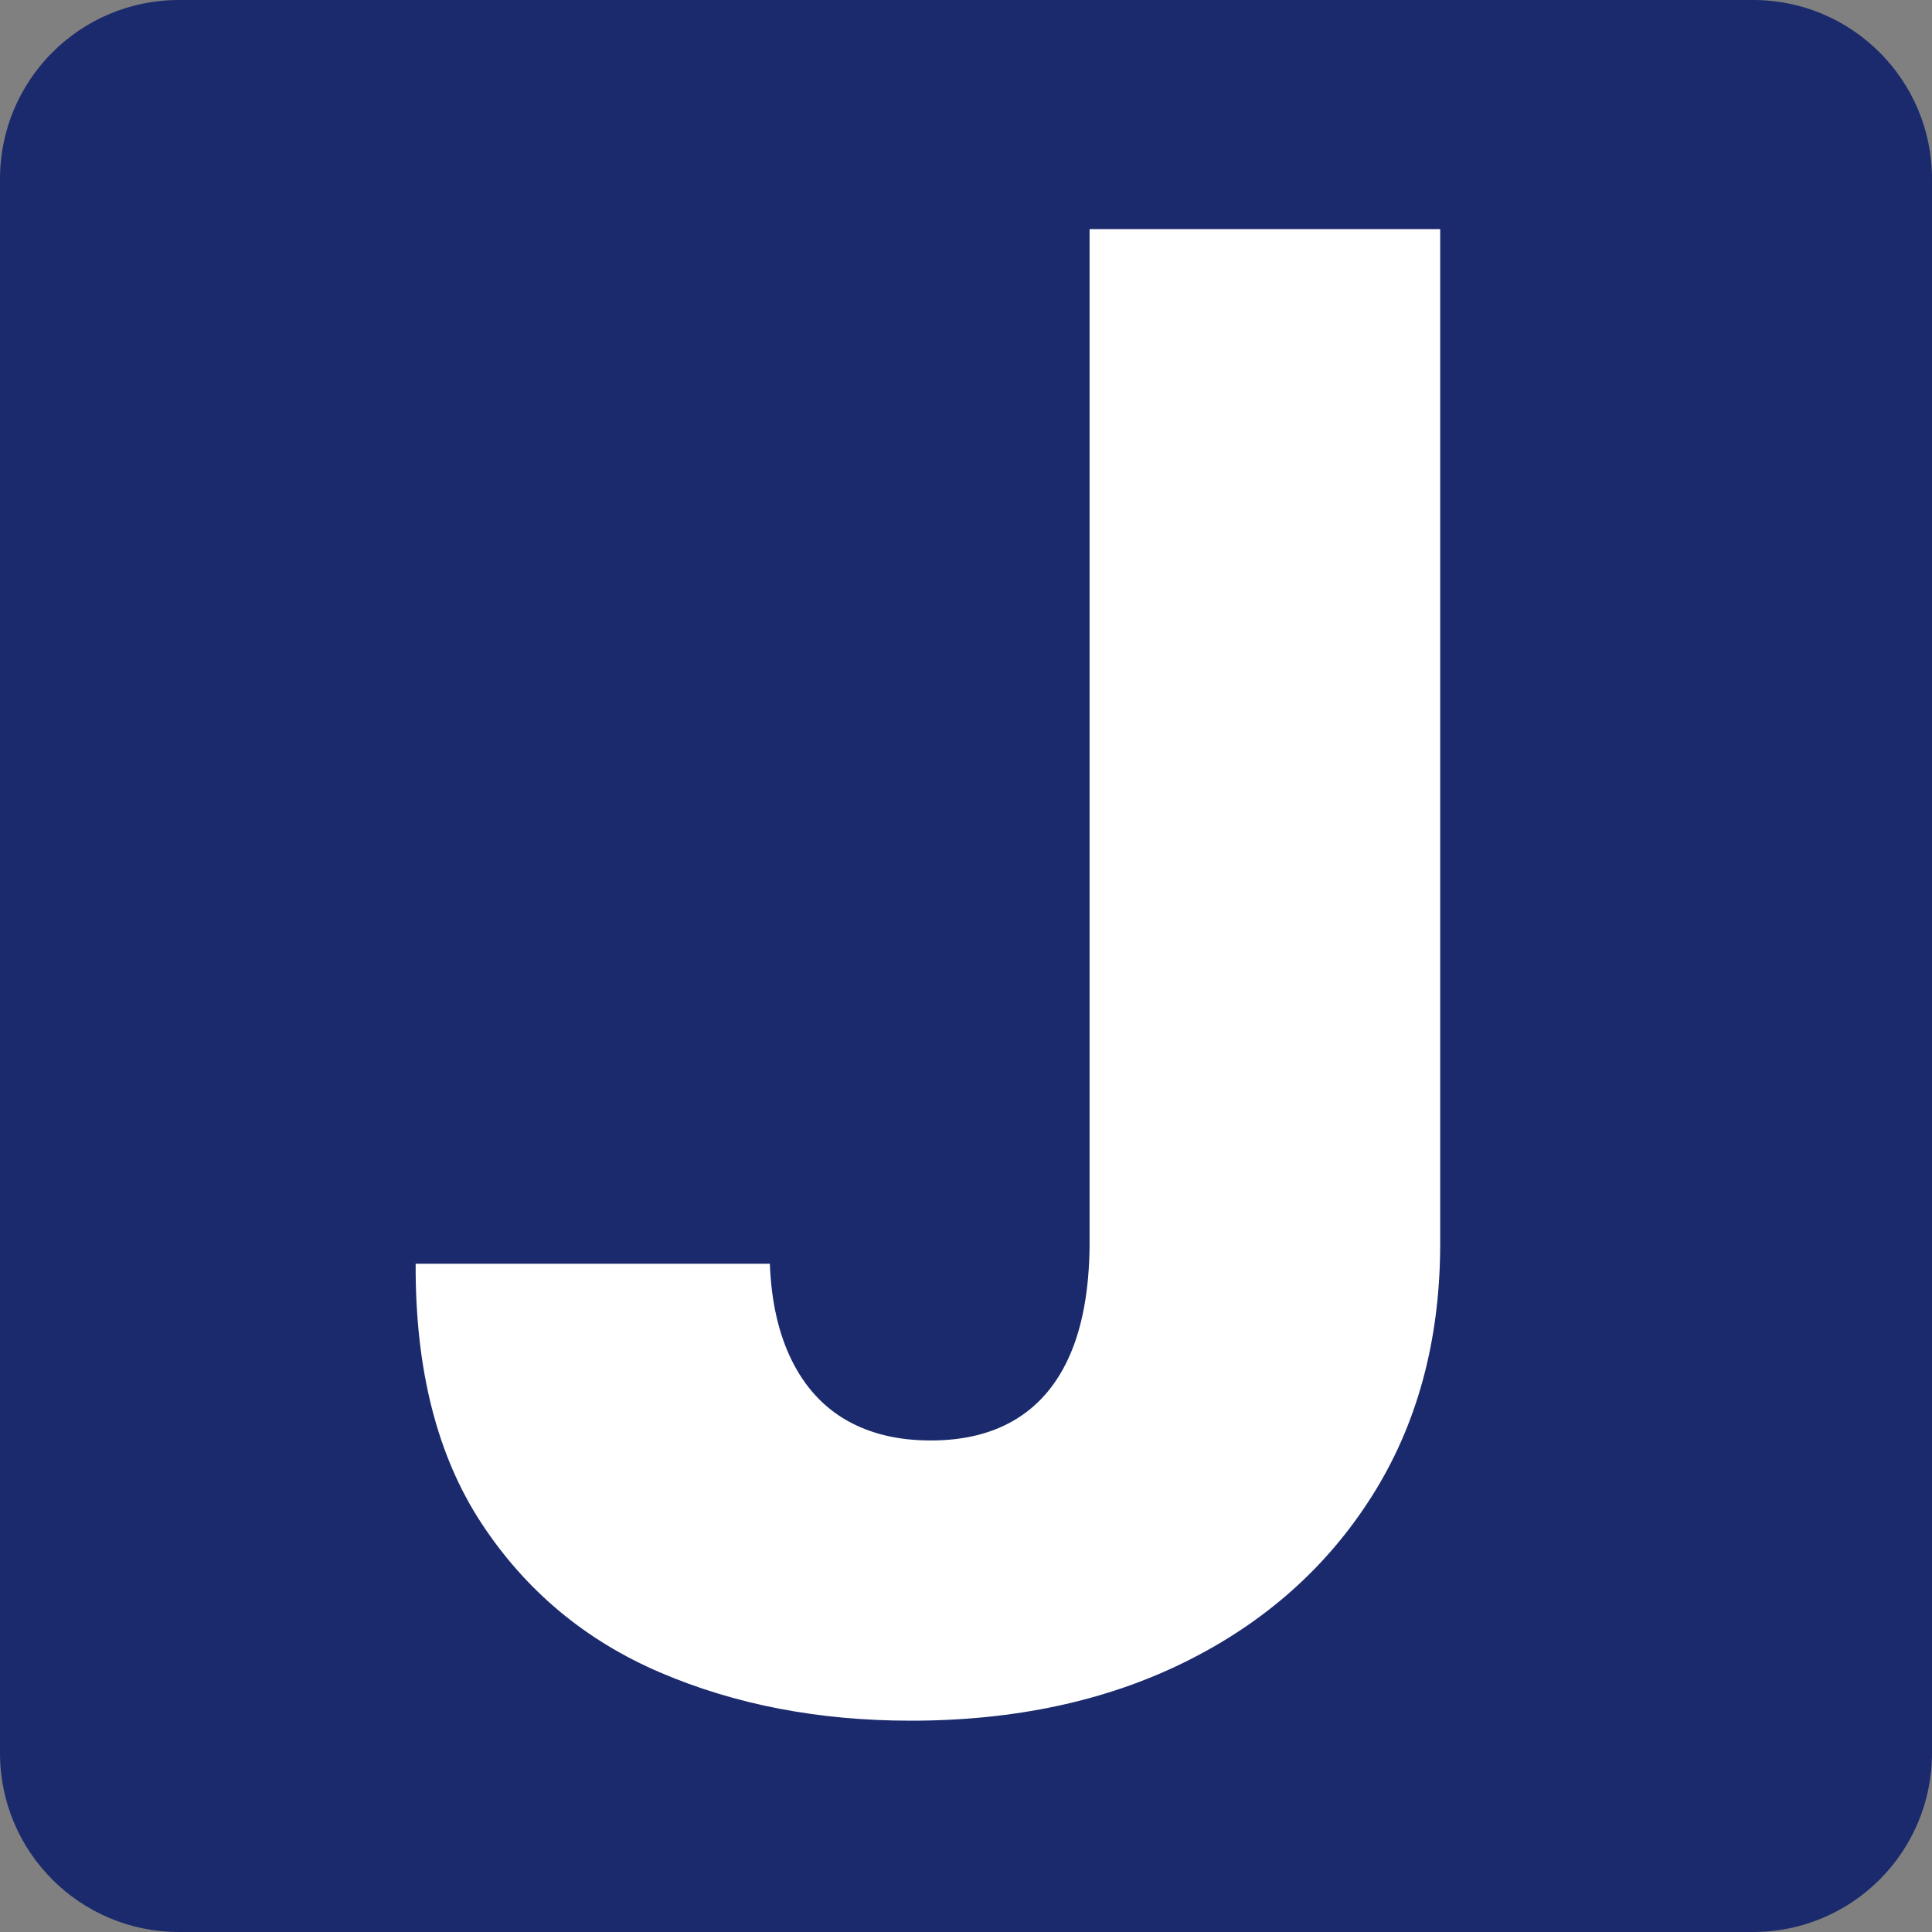 <svg xmlns="http://www.w3.org/2000/svg" xmlns:xlink="http://www.w3.org/1999/xlink" width="1080" zoomAndPan="magnify" viewBox="0 0 810 810" height="1080" preserveAspectRatio="xMidYMid meet" version="1.0"><rect x="0" y="0" width="810" height="810" fill="#808080" stroke="none"/><defs><g/><clipPath id="2650a16fb5"><path d="M 75 0 L 735 0 C 776.422 0 810 33.578 810 75 L 810 735 C 810 776.422 776.422 810 735 810 L 75 810 C 33.578 810 0 776.422 0 735 L 0 75 C 0 33.578 33.578 0 75 0 Z M 75 0 " clip-rule="nonzero"/></clipPath></defs><g clip-path="url(#2650a16fb5)"><rect x="-81" width="972" fill="#1a2a6c" y="-81" height="972" fill-opacity="1"/></g><g fill="#ffffff" fill-opacity="1"><g transform="translate(159.498, 712.969)"><g><path d="M 297.312 -616.906 L 444.312 -616.906 L 444.312 -190.375 C 444.102 -150.414 434.562 -115.523 415.688 -85.703 C 396.812 -55.879 370.754 -32.734 337.516 -16.266 C 304.285 0.203 265.879 8.438 222.297 8.438 C 183.742 8.438 148.754 1.707 117.328 -11.75 C 85.898 -25.207 60.895 -46.094 42.312 -74.406 C 23.738 -102.719 14.555 -138.961 14.766 -183.141 L 163.266 -183.141 C 163.867 -167.273 166.93 -153.77 172.453 -142.625 C 177.973 -131.477 185.648 -123.094 195.484 -117.469 C 205.328 -111.852 217.078 -109.047 230.734 -109.047 C 244.992 -109.047 257.039 -112.109 266.875 -118.234 C 276.719 -124.359 284.203 -133.441 289.328 -145.484 C 294.453 -157.535 297.113 -172.5 297.312 -190.375 Z M 297.312 -616.906 "/></g></g></g></svg>